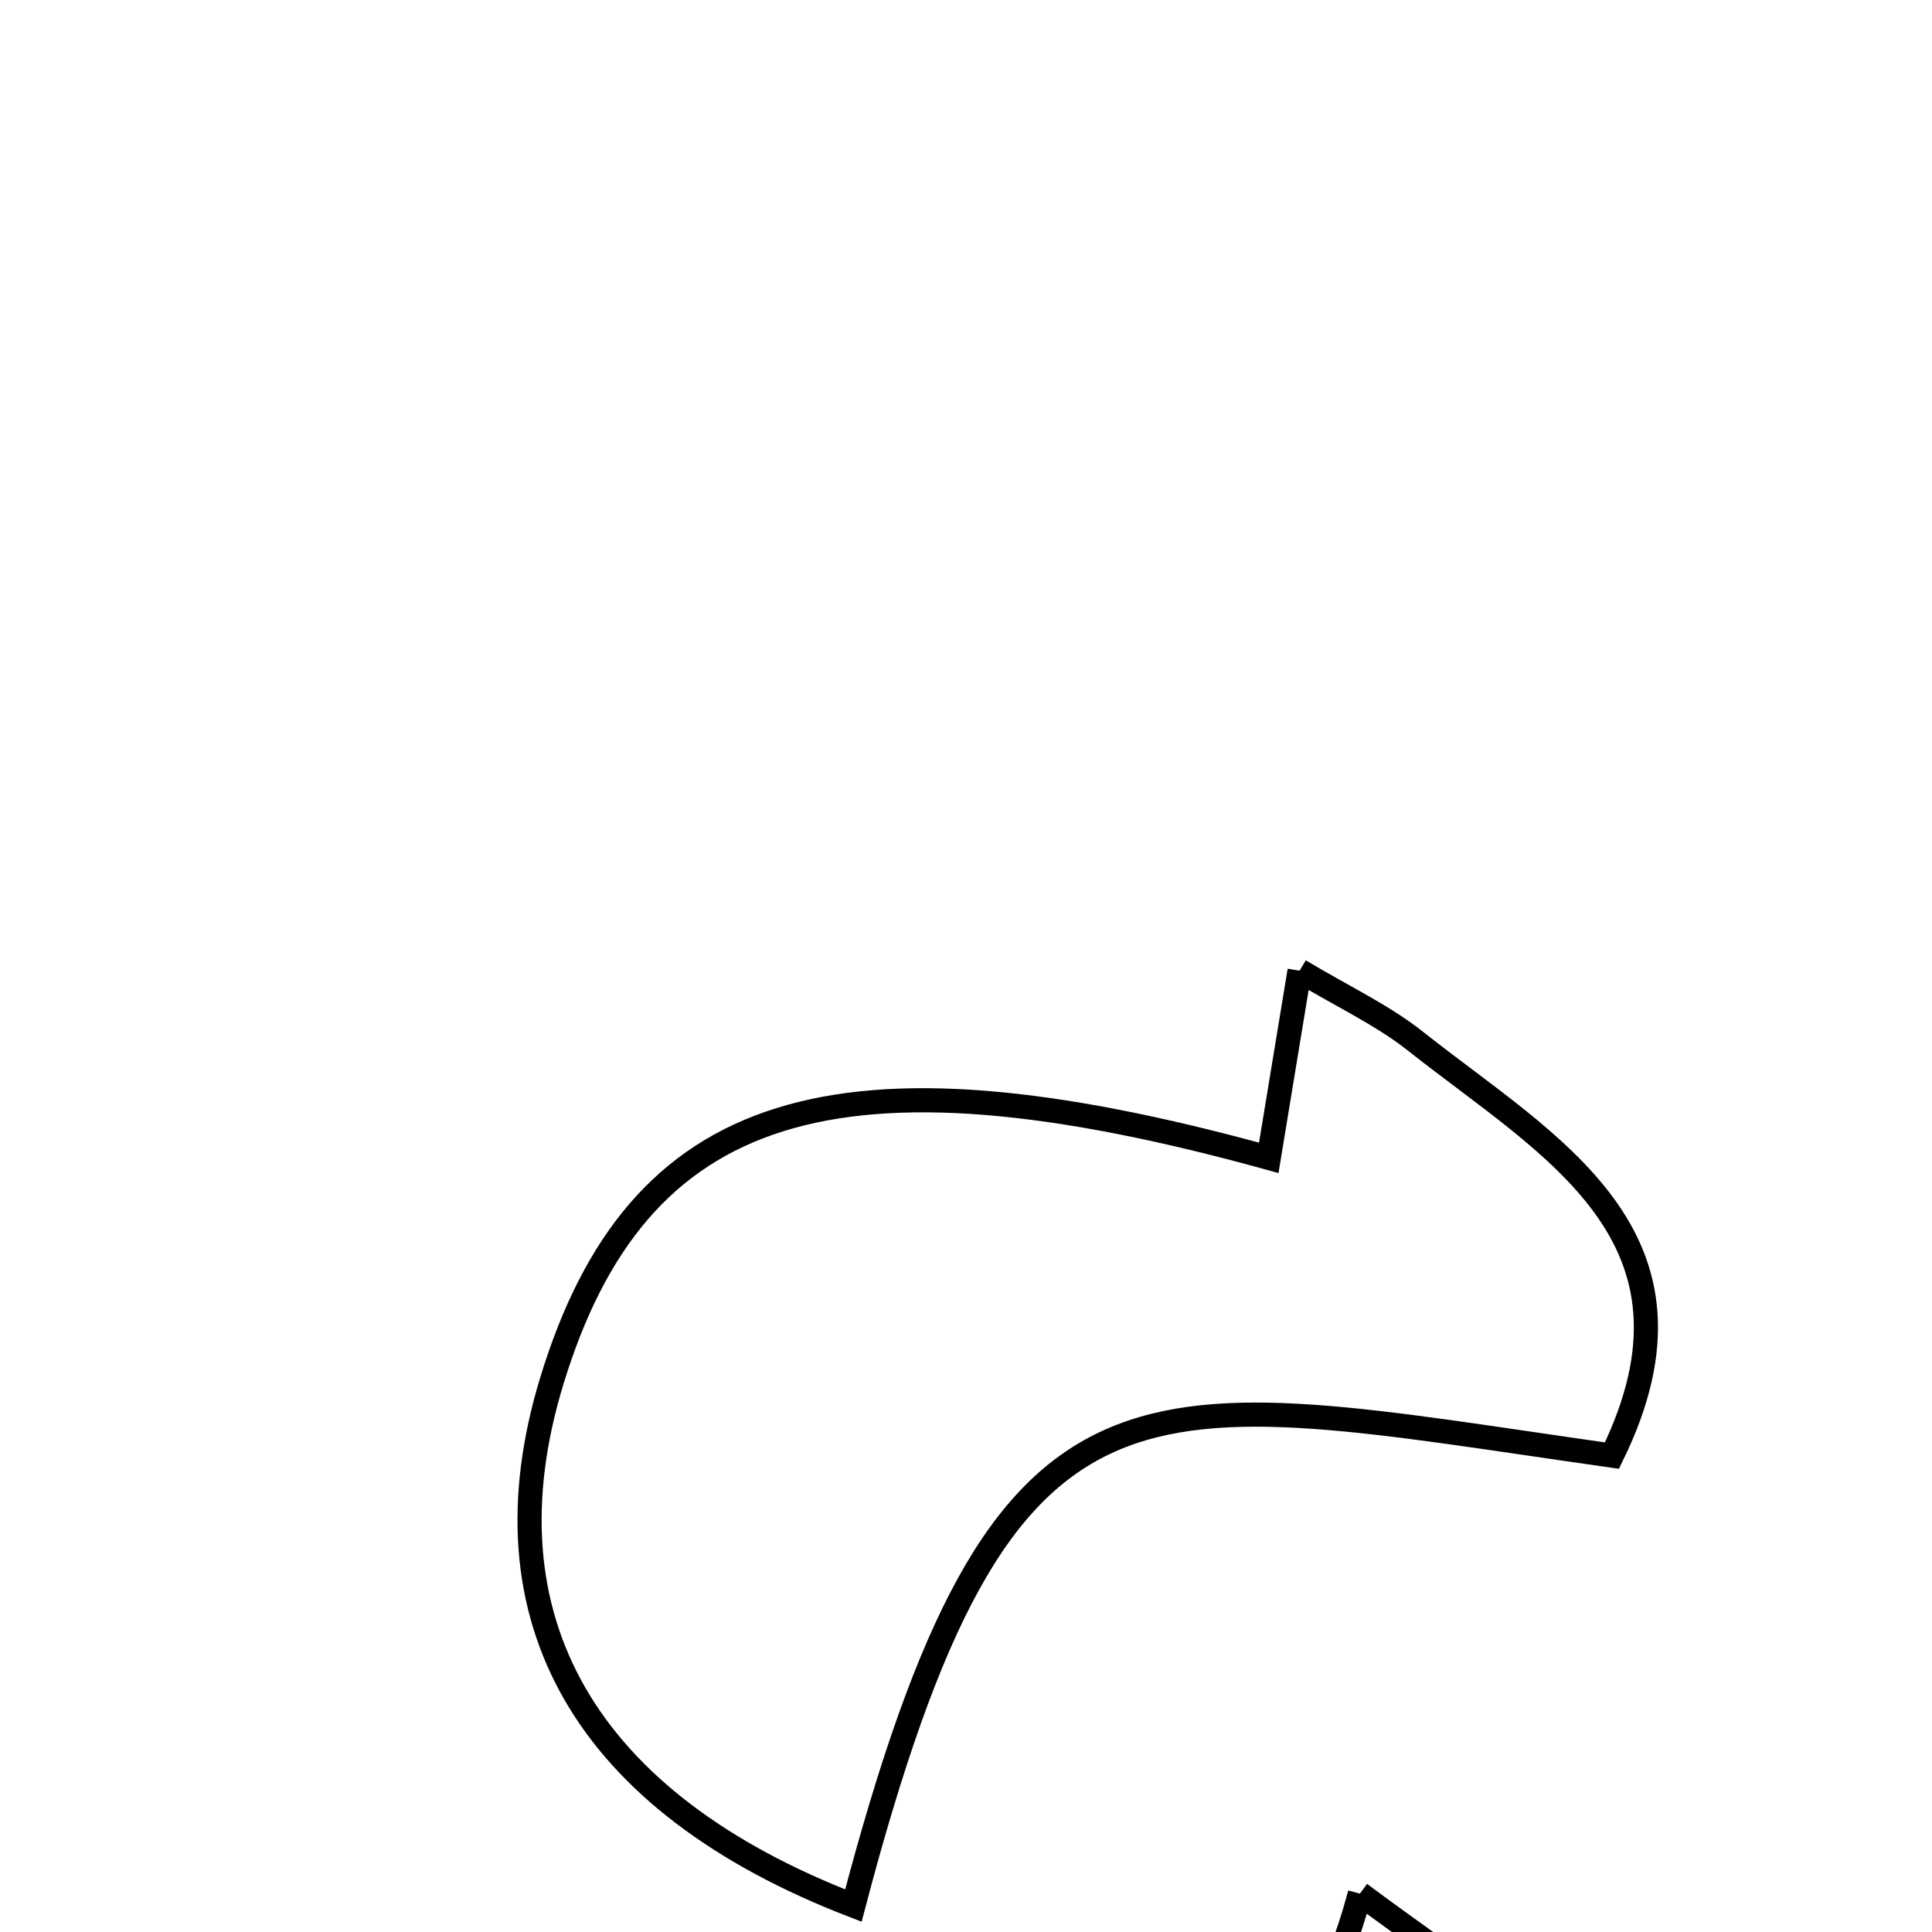 <svg xmlns="http://www.w3.org/2000/svg" viewBox="0.0 0.0 24.0 24.0" height="200px" width="200px"><path fill="none" stroke="black" stroke-width=".3" stroke-opacity="1.0"  filling="0" d="M16.144 12.058 C16.689 12.385 17.176 12.611 17.586 12.936 C19.237 14.244 21.362 15.35 20.024 18.082 C14.102 17.24 12.471 16.56 10.601 23.672 C7.268 22.387 5.956 20.106 6.853 17.16 C7.911 13.682 10.378 12.897 15.761 14.383 C15.876 13.685 15.989 12.998 16.144 12.058"></path>
<path fill="none" stroke="black" stroke-width=".3" stroke-opacity="1.0"  filling="0" d="M16.893 23.523 C18.18 24.481 19.475 25.316 20.616 26.326 C22.365 27.875 22.1 29.442 19.933 30.494 C17.356 31.744 14.788 31.373 12.39 30.026 C11.18 29.345 10.153 28.336 8.54 27.085 C11.991 26.39 15.688 28.045 16.893 23.523"></path></svg>